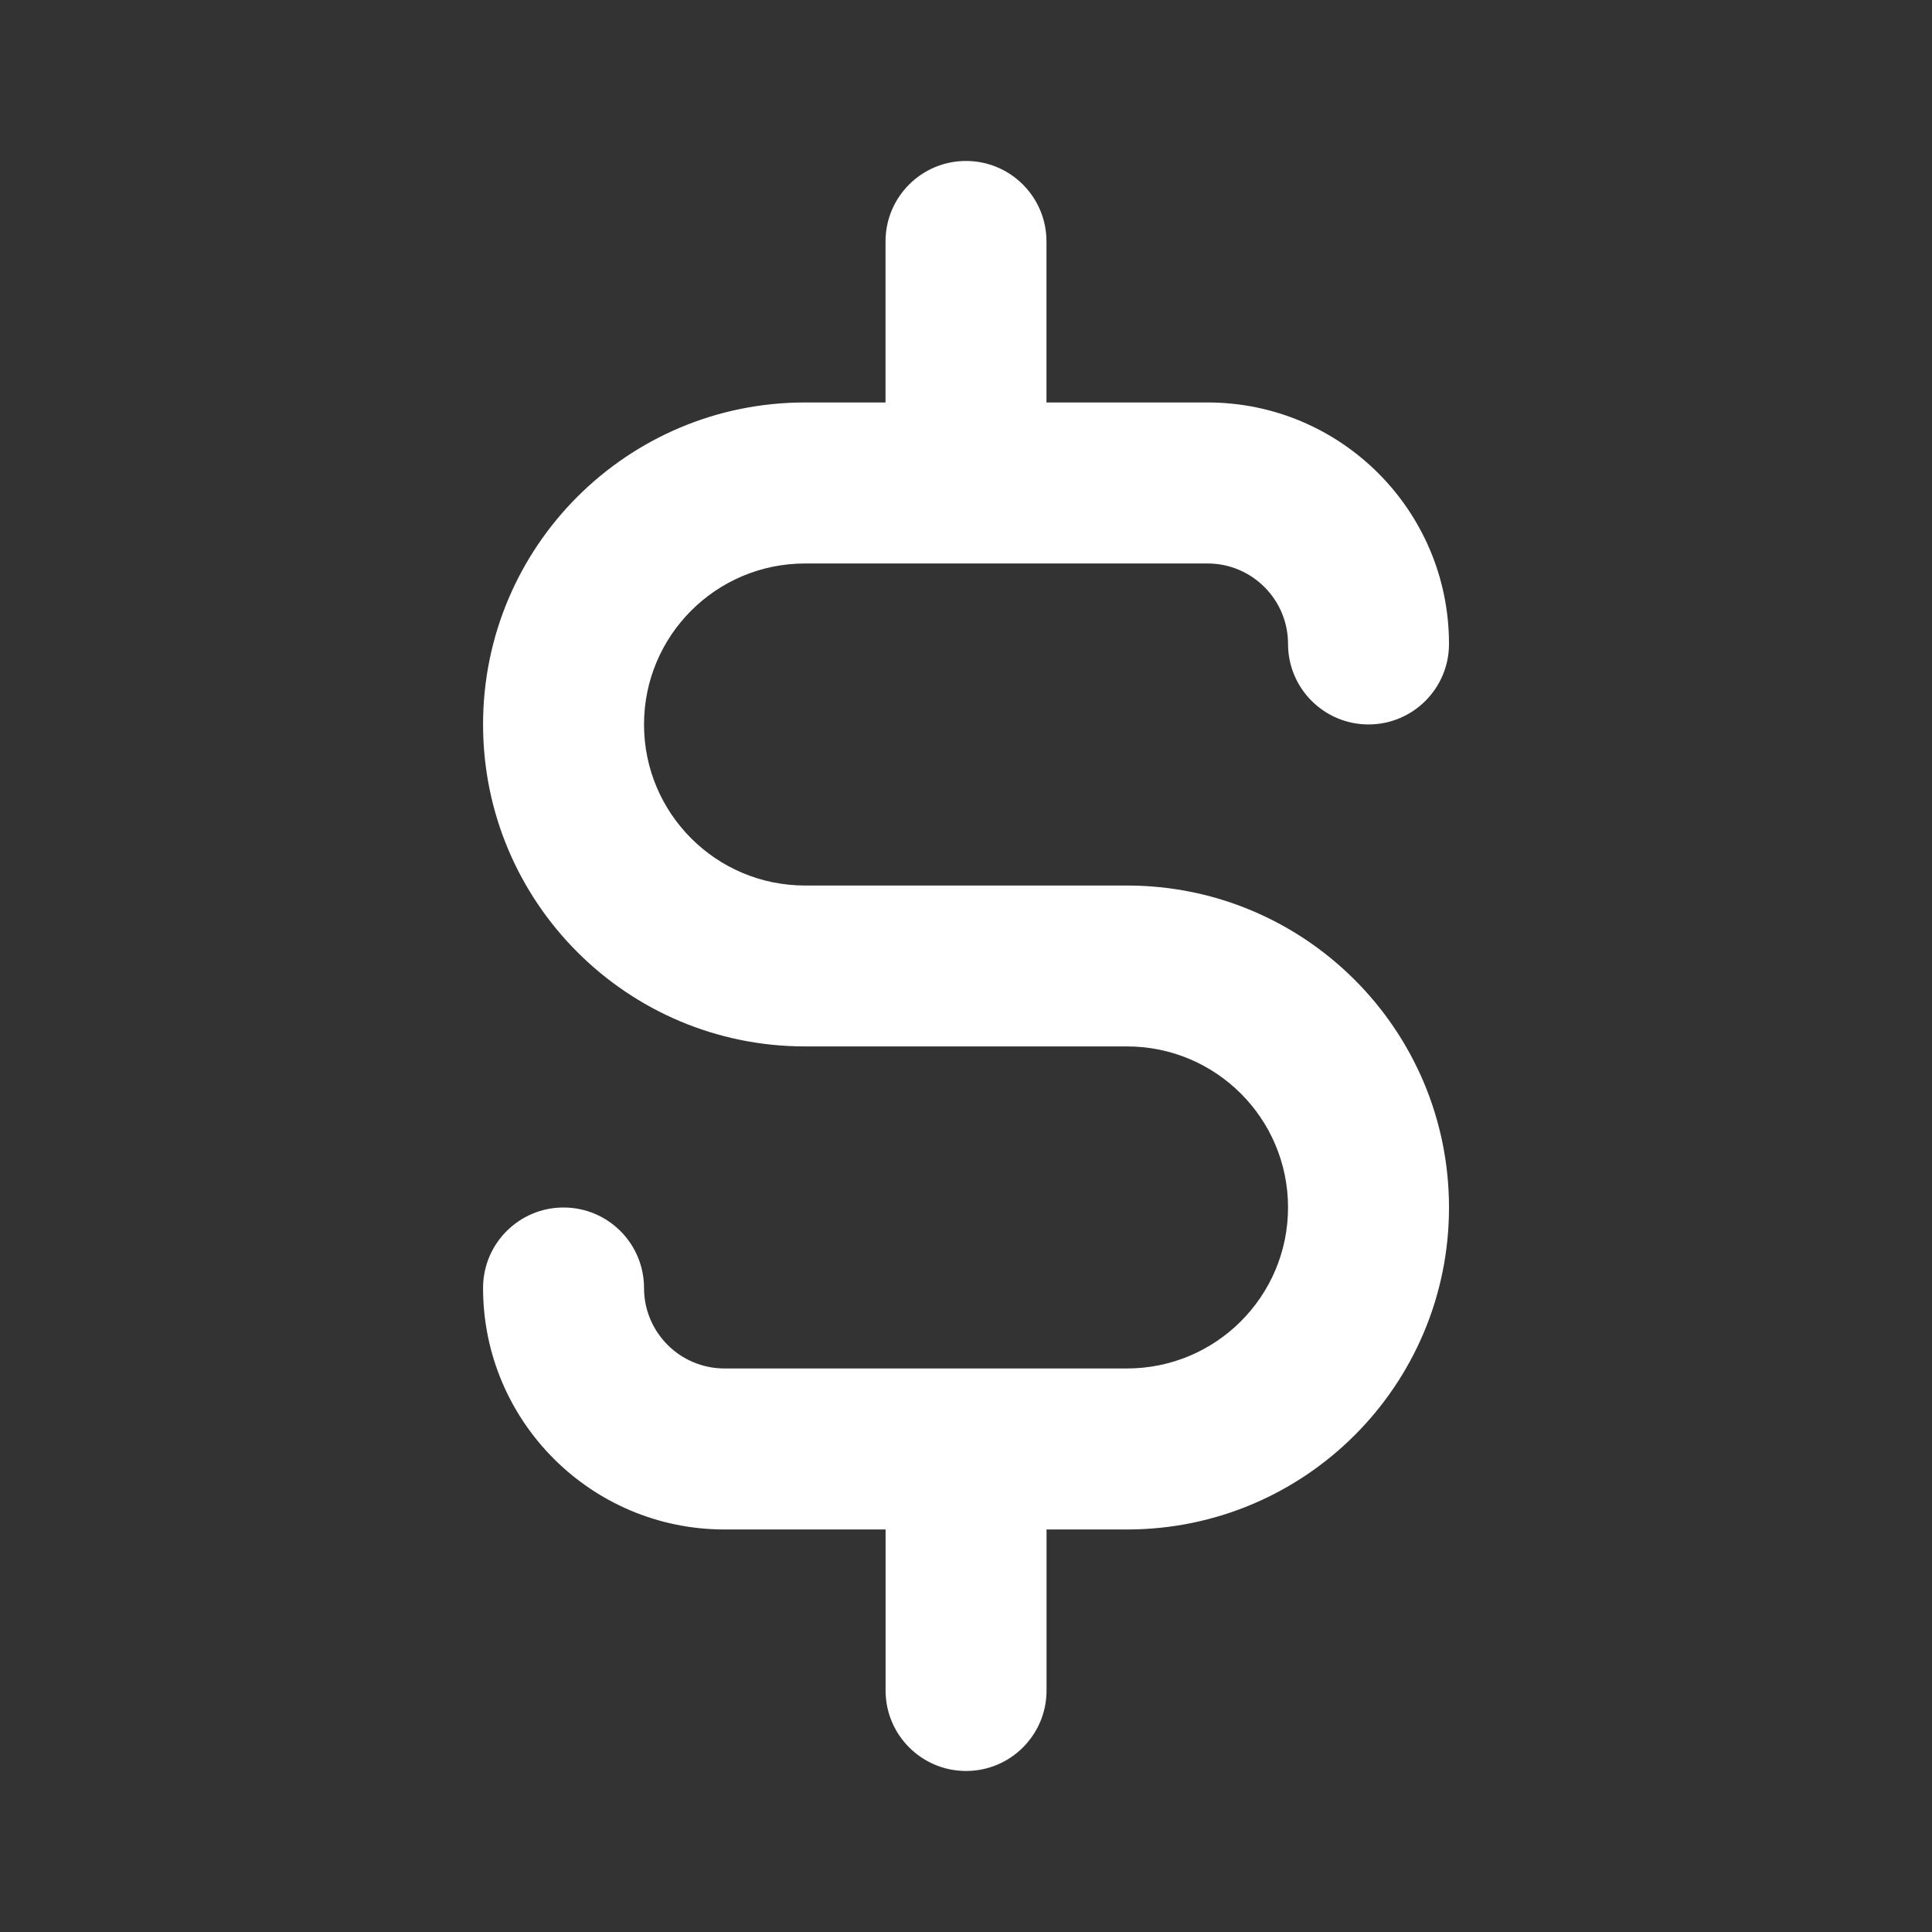 <!-- Generated by IcoMoon.io -->
<svg version="1.1" xmlns="http://www.w3.org/2000/svg" width="32" height="32" viewBox="0 0 32 32">
<rect x="0" y="0" width="32" height="32" fill="#333333" stroke="none"/>
<title>ul-dollar-sign</title>
<path fill="#fff" d="M18.667 14.667h-5.333c-1.473 0-2.667-1.194-2.667-2.667s1.194-2.667 2.667-2.667v0h6.667c0.736 0 1.333 0.597 1.333 1.333v0c0 0.736 0.597 1.333 1.333 1.333s1.333-0.597 1.333-1.333v0c0-2.209-1.791-4-4-4v0h-2.667v-2.667c0-0.736-0.597-1.333-1.333-1.333s-1.333 0.597-1.333 1.333v0 2.667h-1.333c-2.946 0-5.333 2.388-5.333 5.333s2.388 5.333 5.333 5.333v0h5.333c1.473 0 2.667 1.194 2.667 2.667s-1.194 2.667-2.667 2.667v0h-6.667c-0.736 0-1.333-0.597-1.333-1.333v0c0-0.736-0.597-1.333-1.333-1.333s-1.333 0.597-1.333 1.333v0c0 2.209 1.791 4 4 4v0h2.667v2.667c0 0.736 0.597 1.333 1.333 1.333s1.333-0.597 1.333-1.333v0-2.667h1.333c2.946 0 5.333-2.388 5.333-5.333s-2.388-5.333-5.333-5.333v0z"></path>
</svg>
